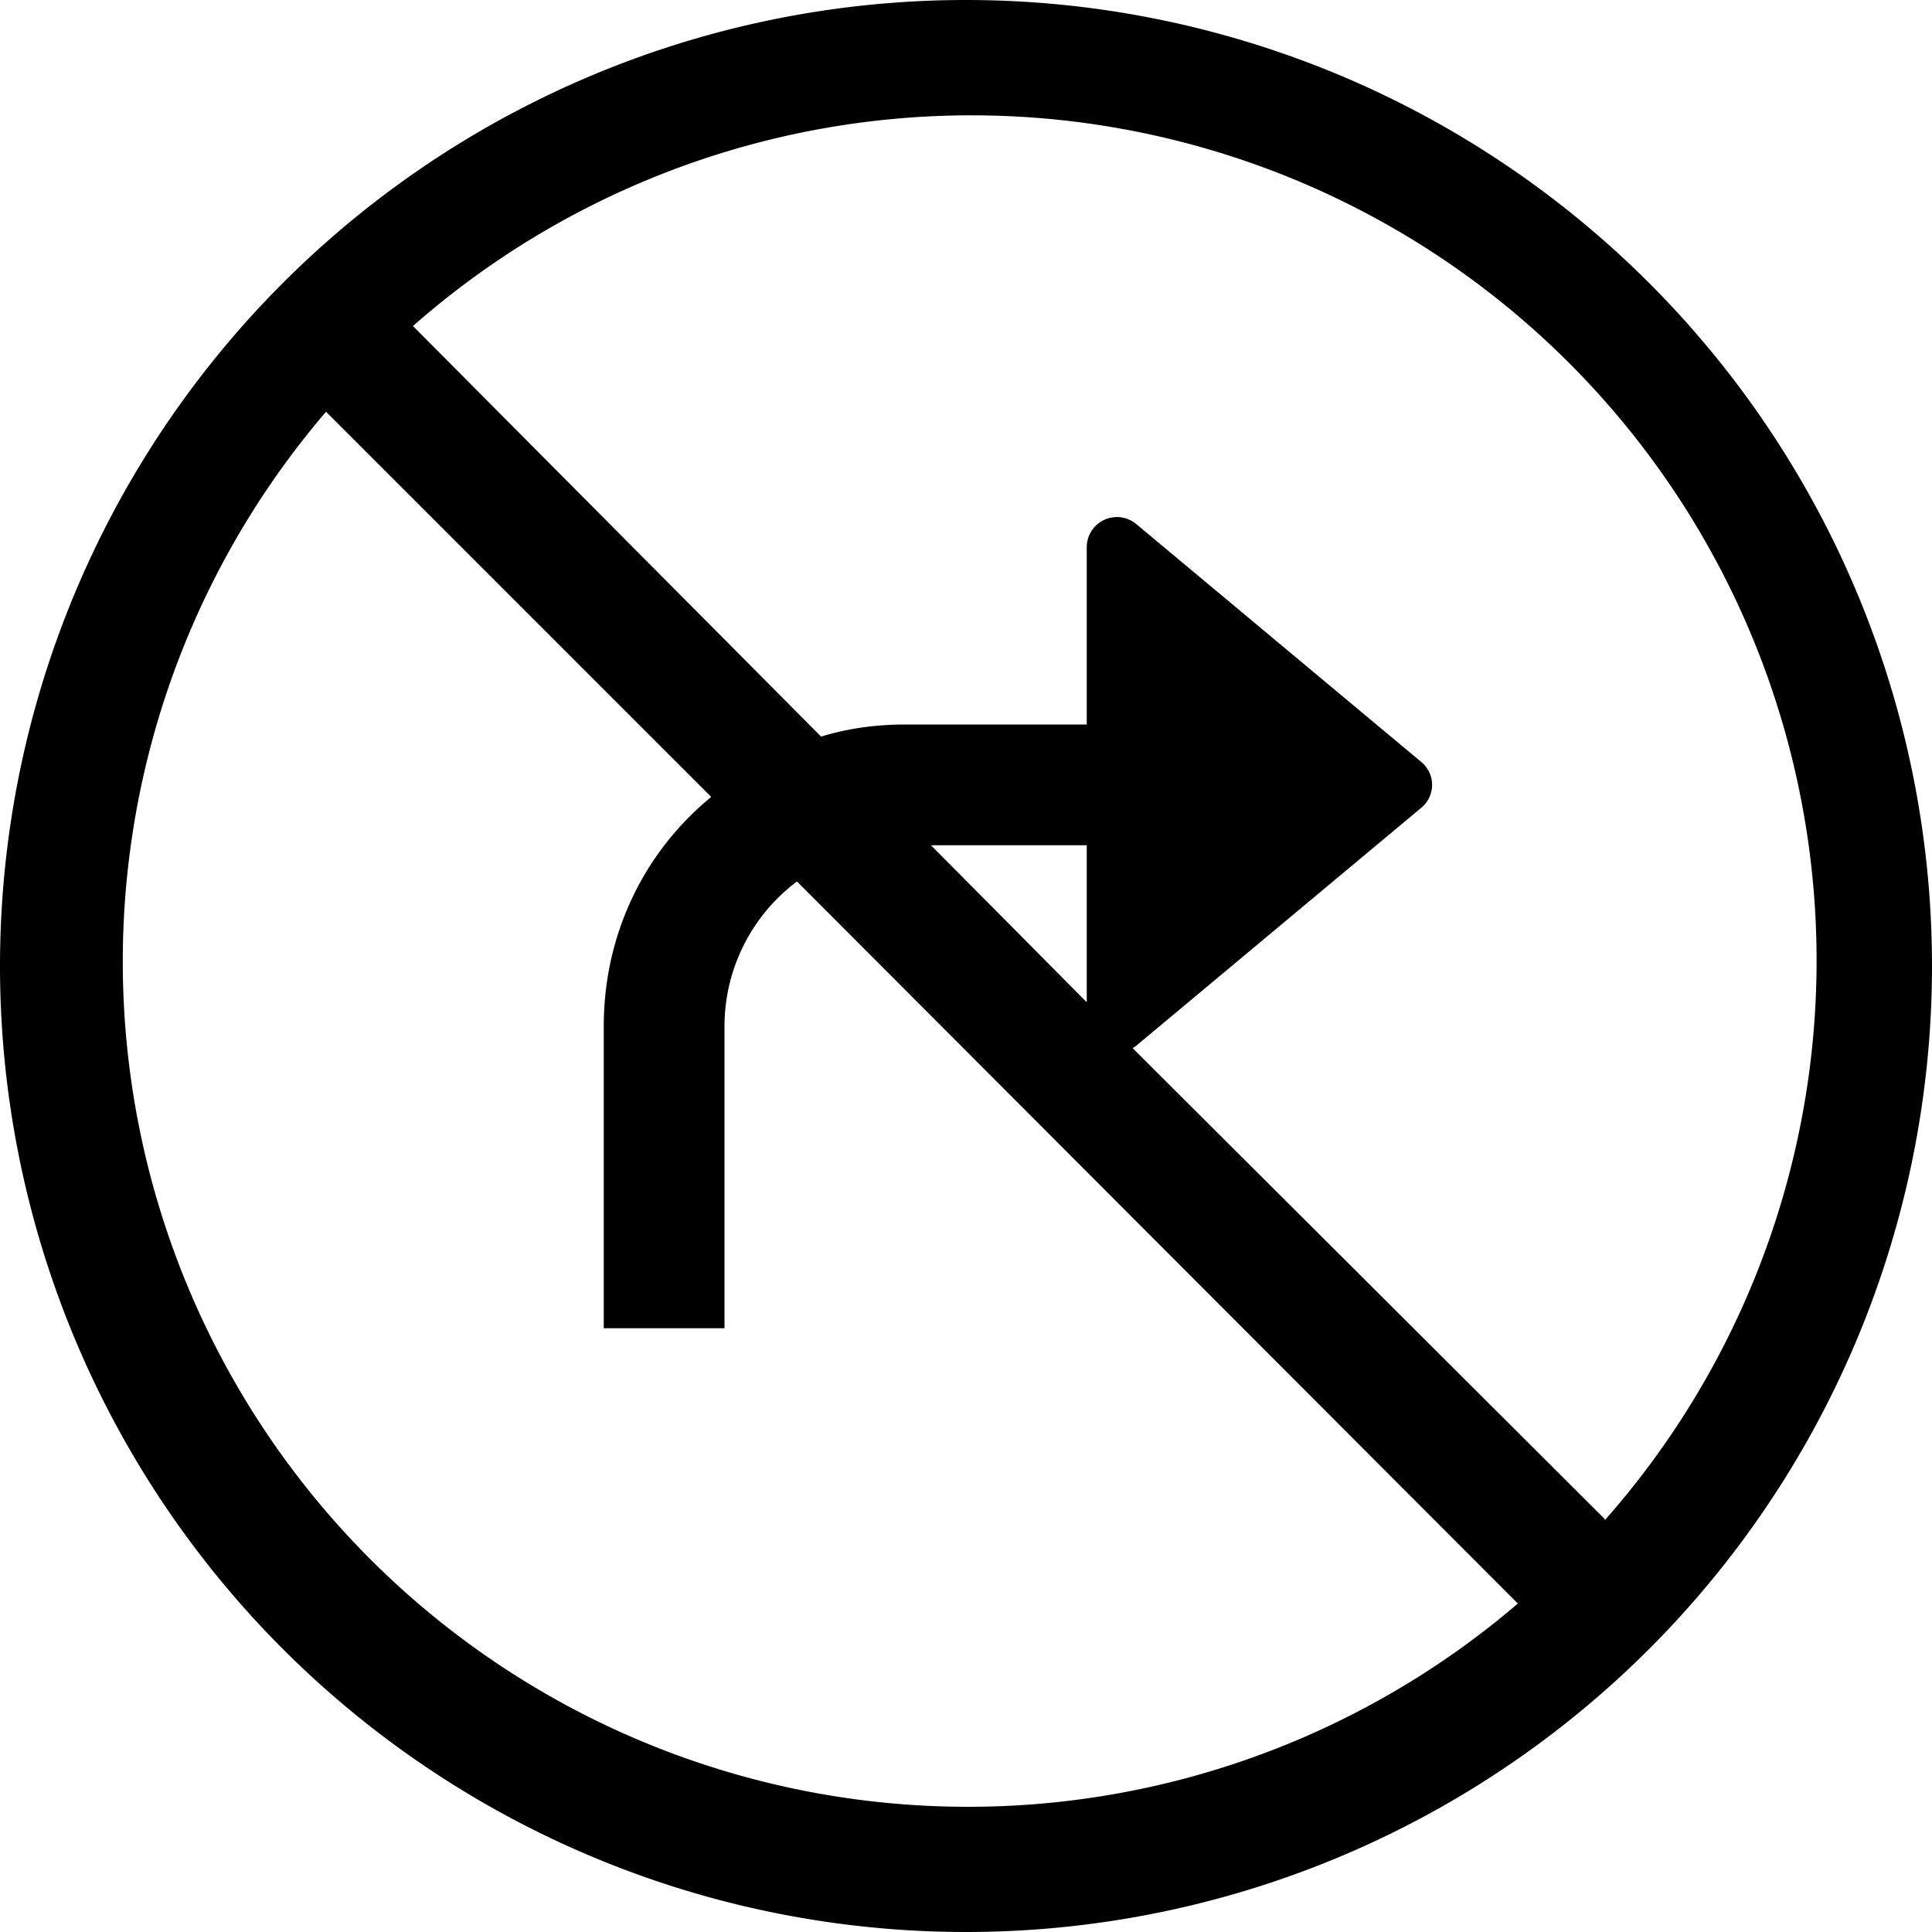 <svg xmlns="http://www.w3.org/2000/svg" viewBox="0 0 16 16"><path d="M16 8A8 8 0 1 1 0 8a8 8 0 0 1 16 0Zm-3.42 5.29L6.6 7.3A1.5 1.5 0 0 0 6 8.5V11H5V8.5c0-.77.34-1.45.89-1.9L2.7 3.41a7 7 0 0 0 9.87 9.87Zm.71-.7A7 7 0 0 0 3.42 2.7L6.8 6.1c.23-.07.46-.1.7-.1H9V4.53a.25.25 0 0 1 .41-.19l2.36 1.97c.12.1.12.28 0 .38L9.41 8.66a.27.27 0 0 1-.03.02l3.91 3.9ZM7.71 7 9 8.3V7H7.7Z"/></svg>